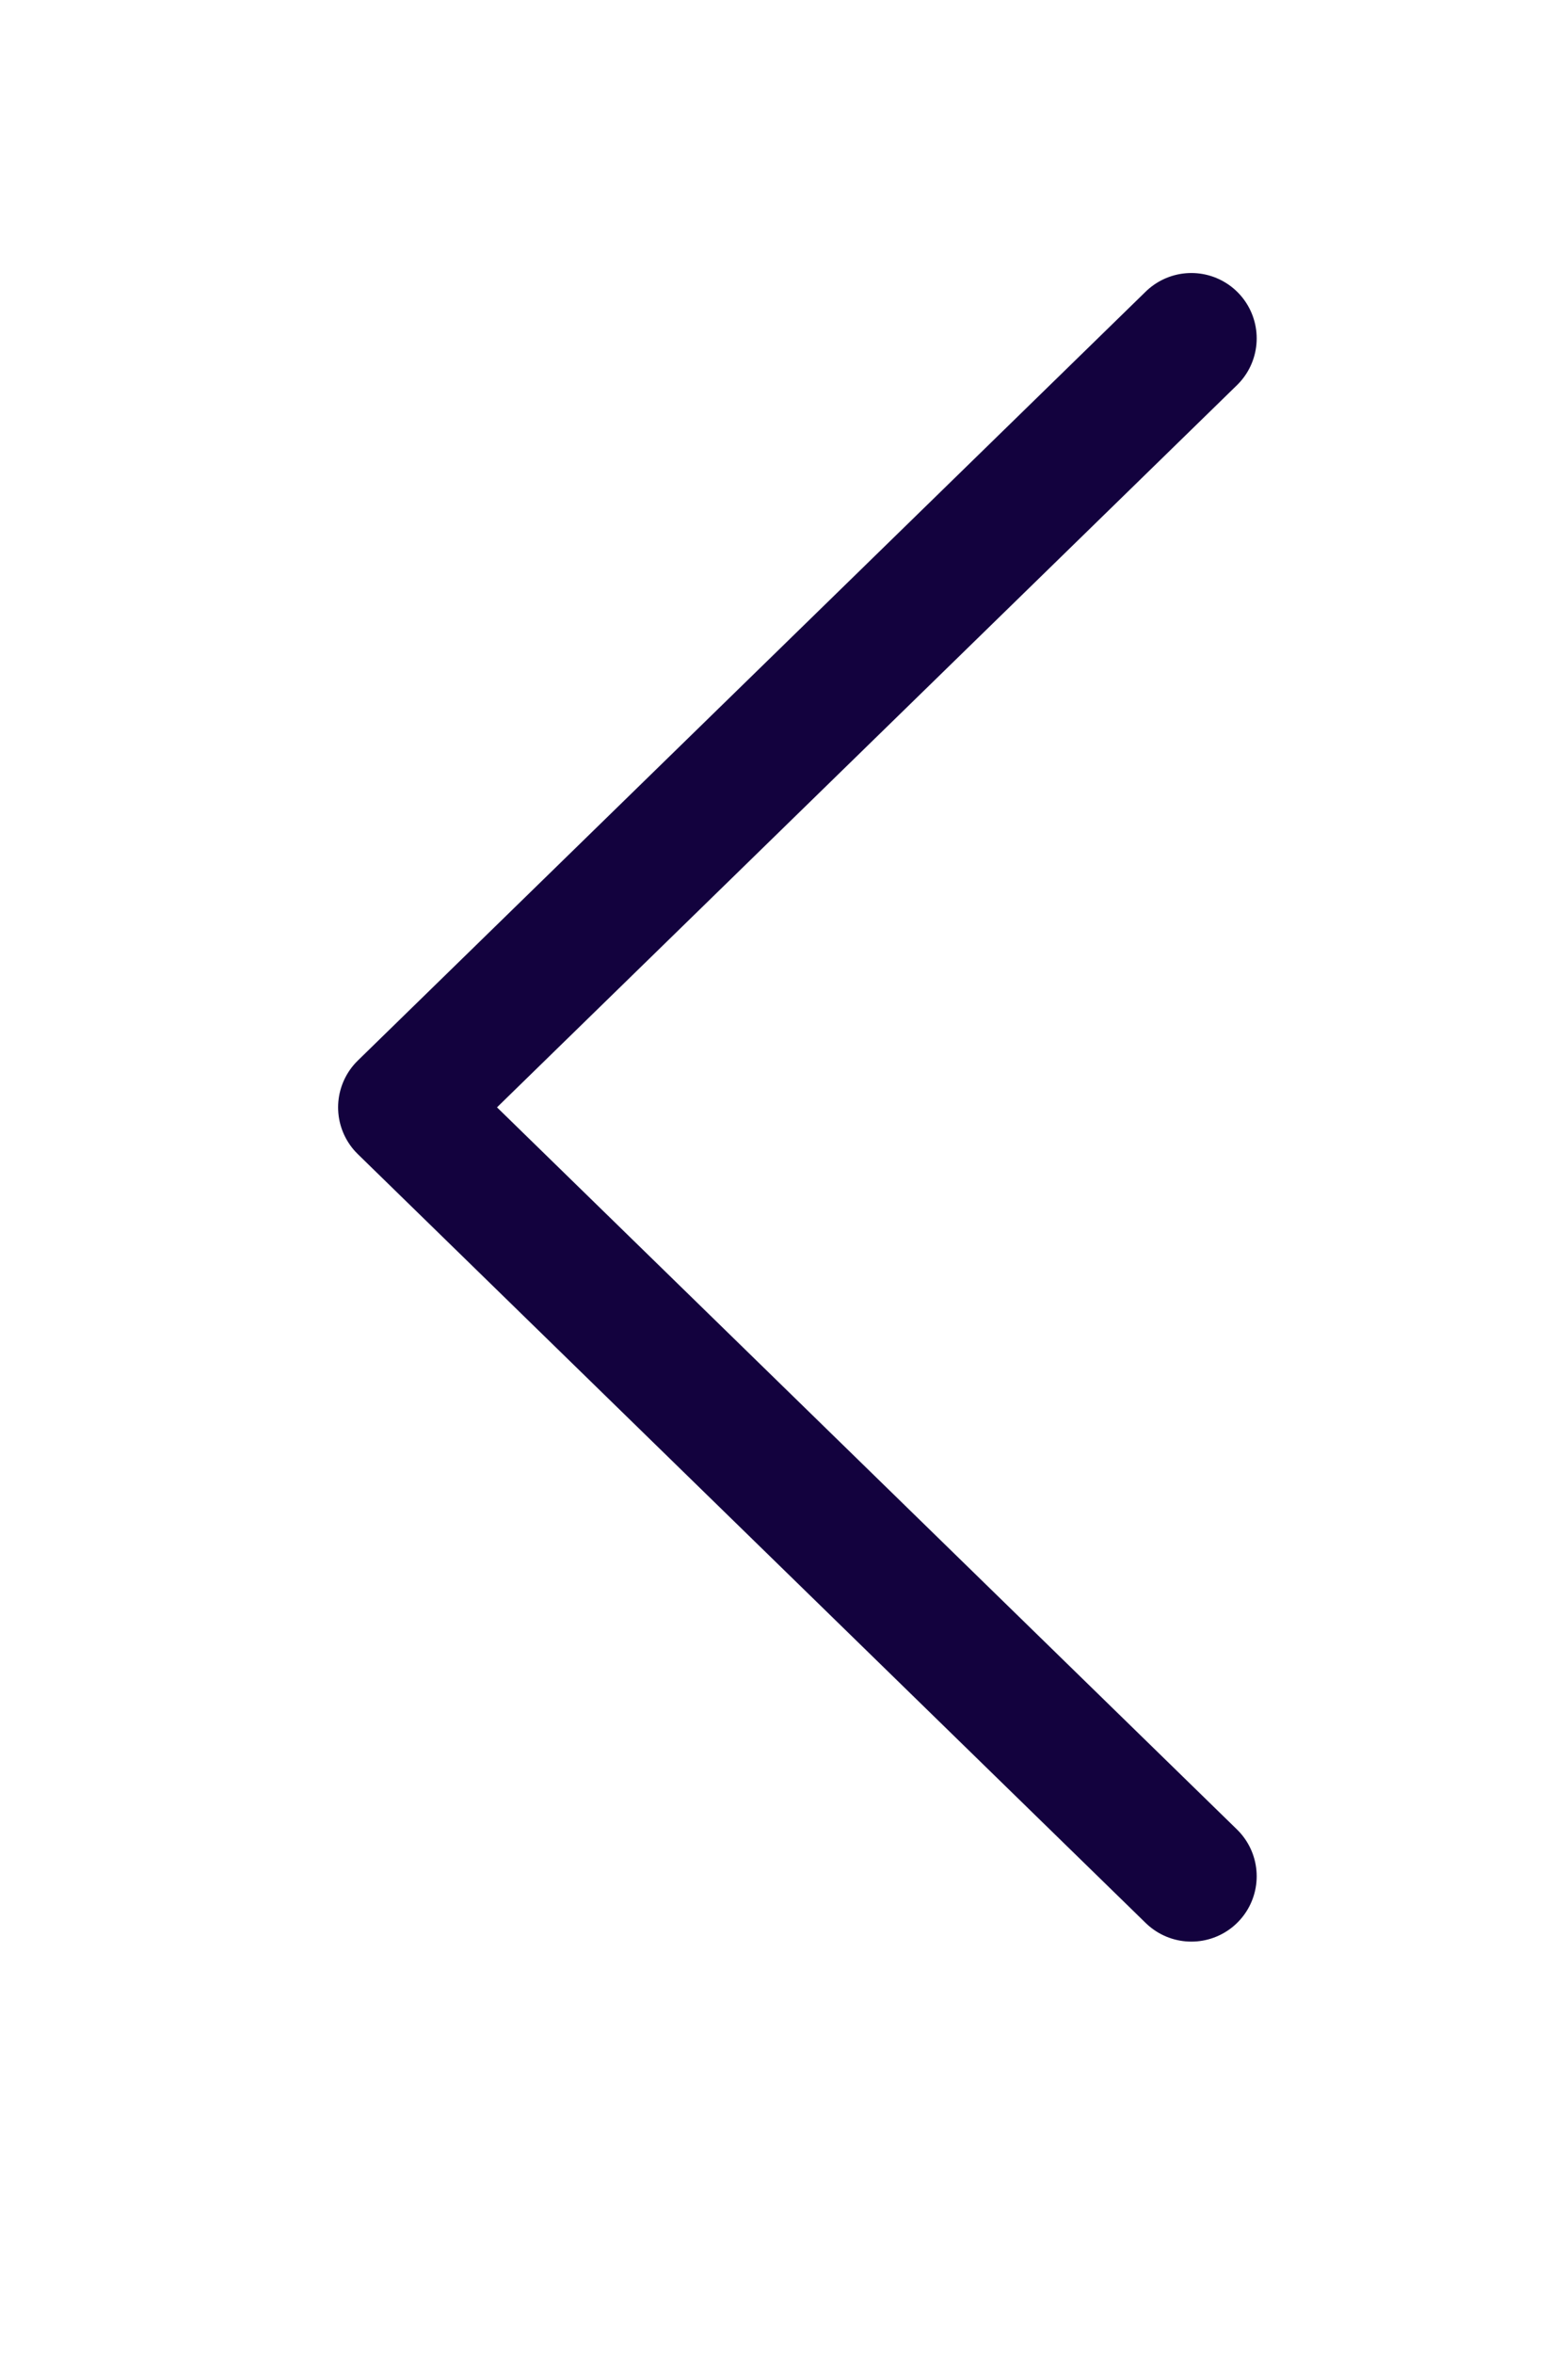 <svg width="24" height="36" viewBox="0 0 24 36" fill="none" xmlns="http://www.w3.org/2000/svg"><g id="iconamoon:arrow-up-2-duotone" clip-path="url(#clip0_283_951)"><path id="Vector" d="M18.235 28.706L6.175 16.942l12.06-11.765" stroke="#13023E" stroke-width="2" stroke-linecap="round" stroke-linejoin="round"/></g><defs><clipPath id="clip0_283_951"><path fill="#fff" transform="matrix(0 1 1 0 0 0)" d="M0 0h35.294v24H0z"/></clipPath></defs></svg>